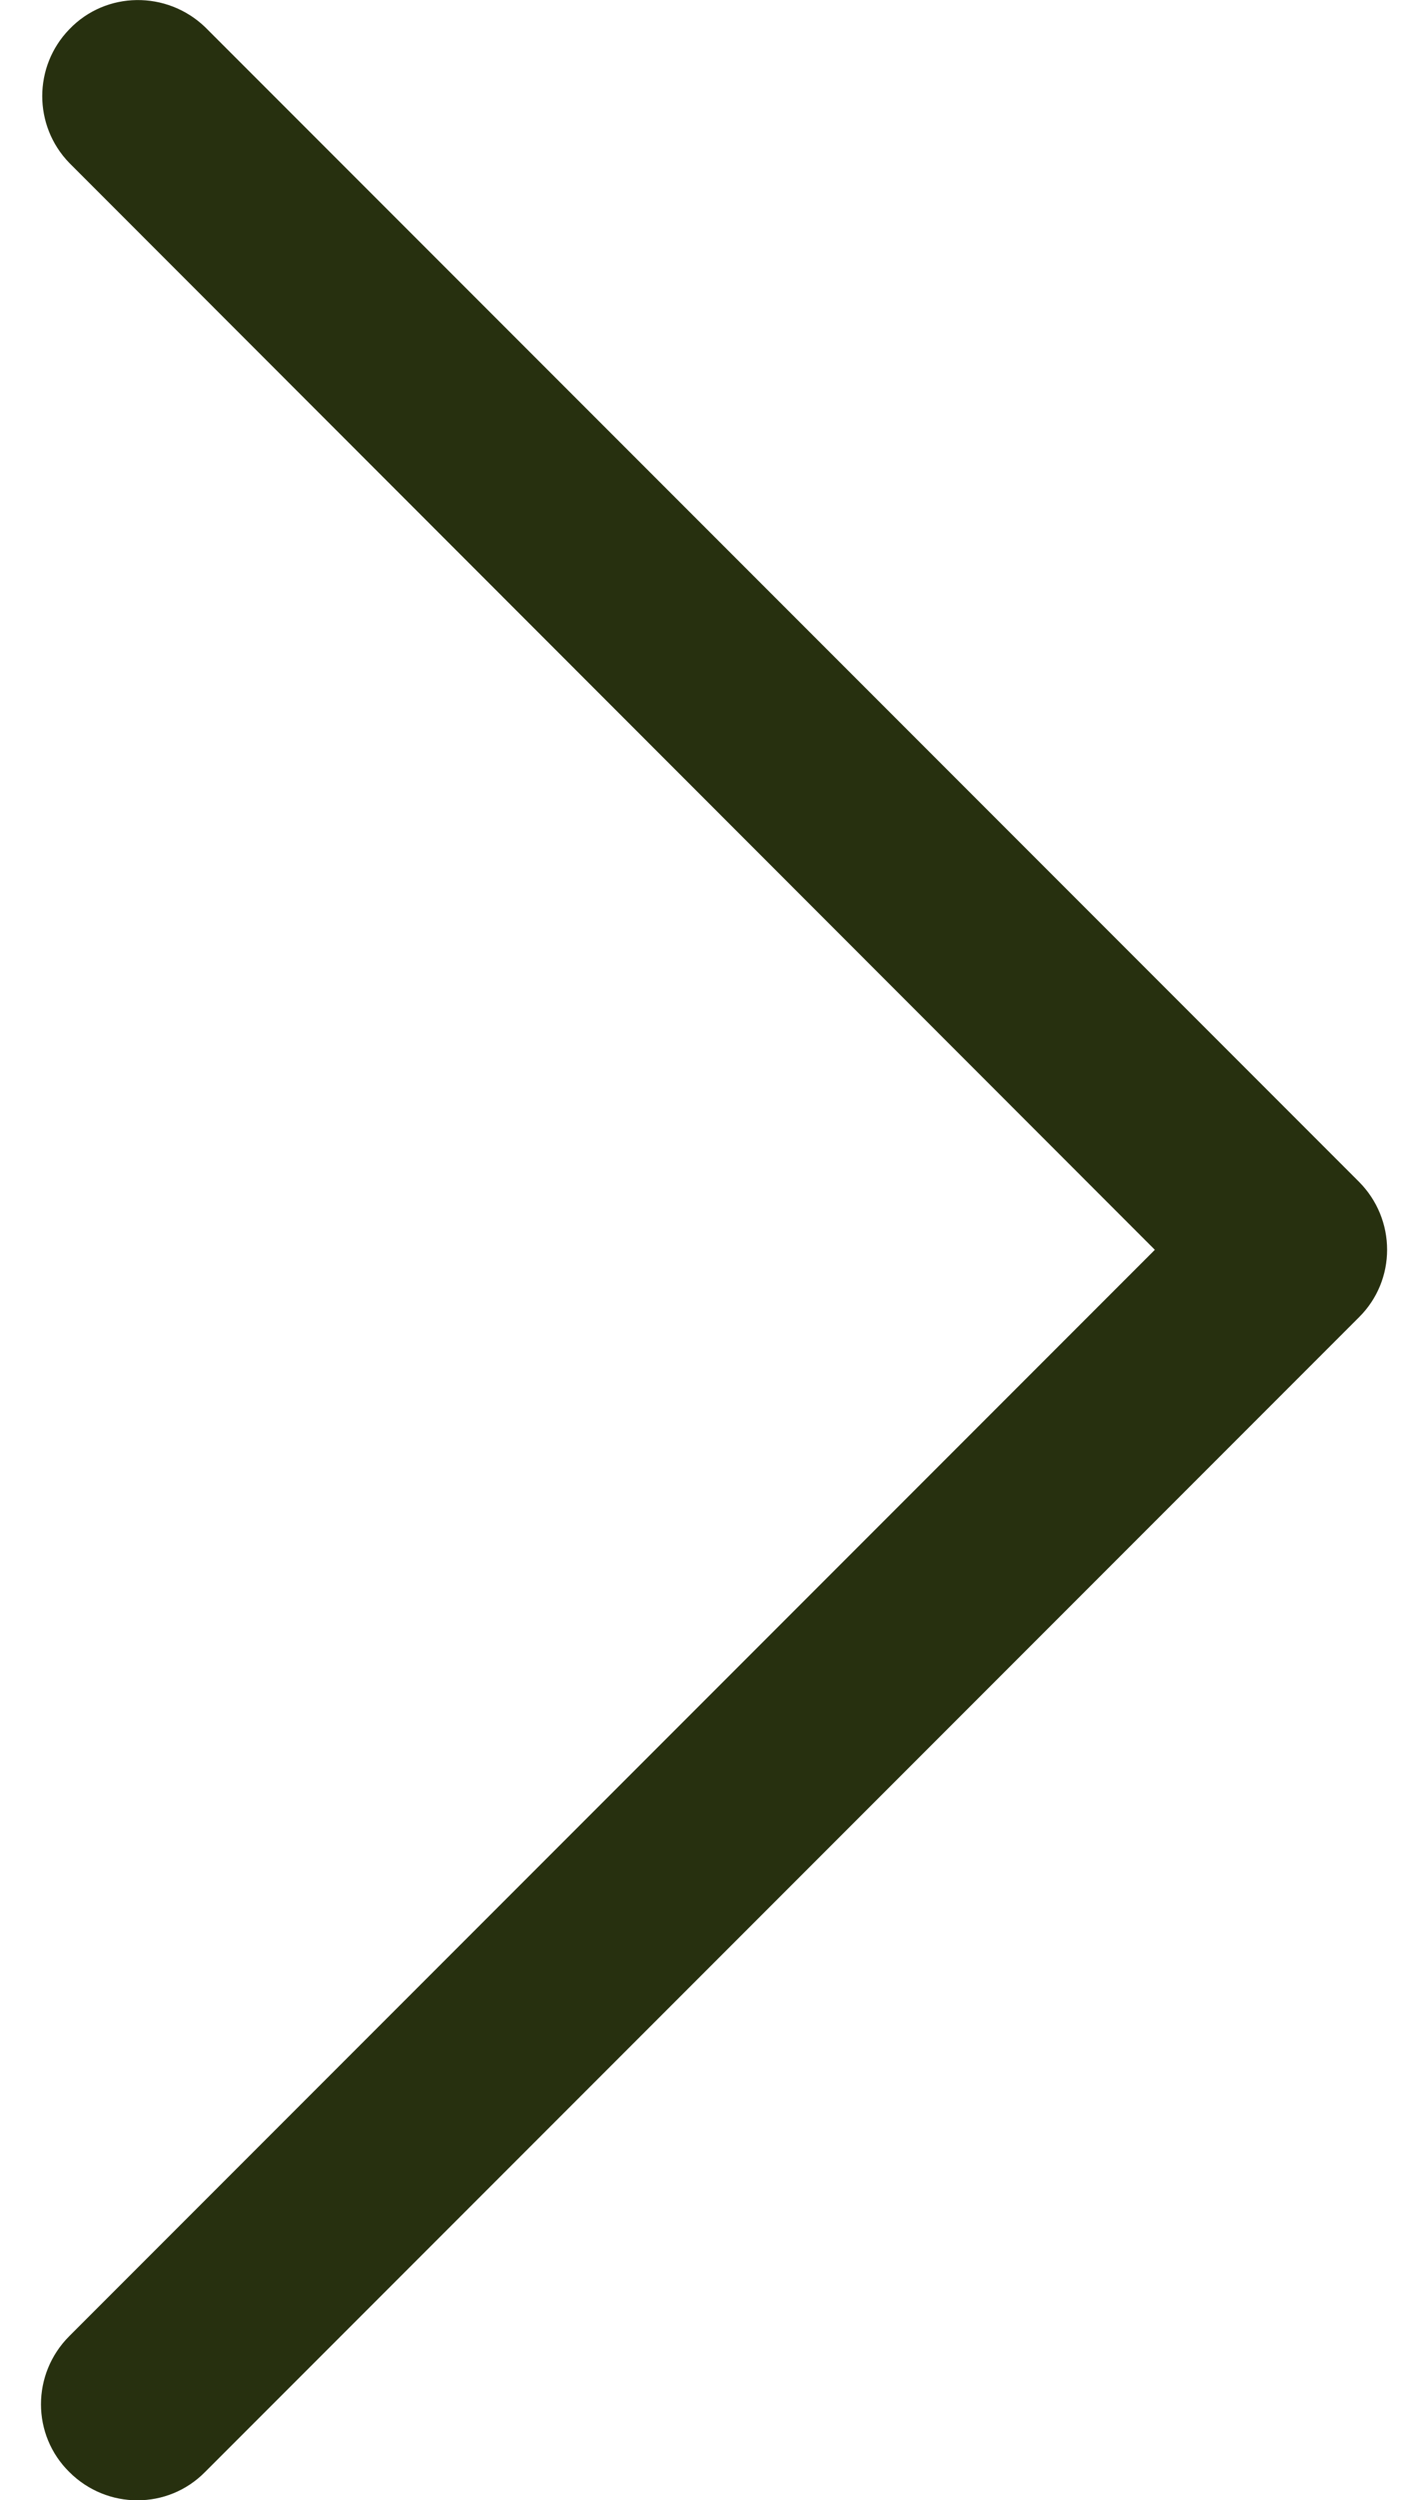 <?xml version="1.0" encoding="utf-8"?>
<!-- Generator: Adobe Illustrator 21.0.0, SVG Export Plug-In . SVG Version: 6.00 Build 0)  -->
<svg version="1.1" id="Capa_1" xmlns="http://www.w3.org/2000/svg" xmlns:xlink="http://www.w3.org/1999/xlink" x="0px"
     y="0px"
     viewBox="0 0 251 443.5" style="enable-background:new 0 0 251 443.5;" xml:space="preserve">
<style type="text/css">
	.st0{fill:#27300F;}
</style>
    <g>
	<g>
		<path class="st0" d="M241.2,209.6L36.4,4.8c-6.8-6.5-17.6-6.4-24.1,0.4c-6.4,6.6-6.4,17.1,0,23.7L205,221.7L12.3,414.4
			c-6.7,6.7-6.7,17.5,0,24.1c6.7,6.7,17.5,6.7,24.1,0l204.8-204.8C247.9,227.1,247.9,216.3,241.2,209.6z"/>
	</g>
</g>
</svg>

